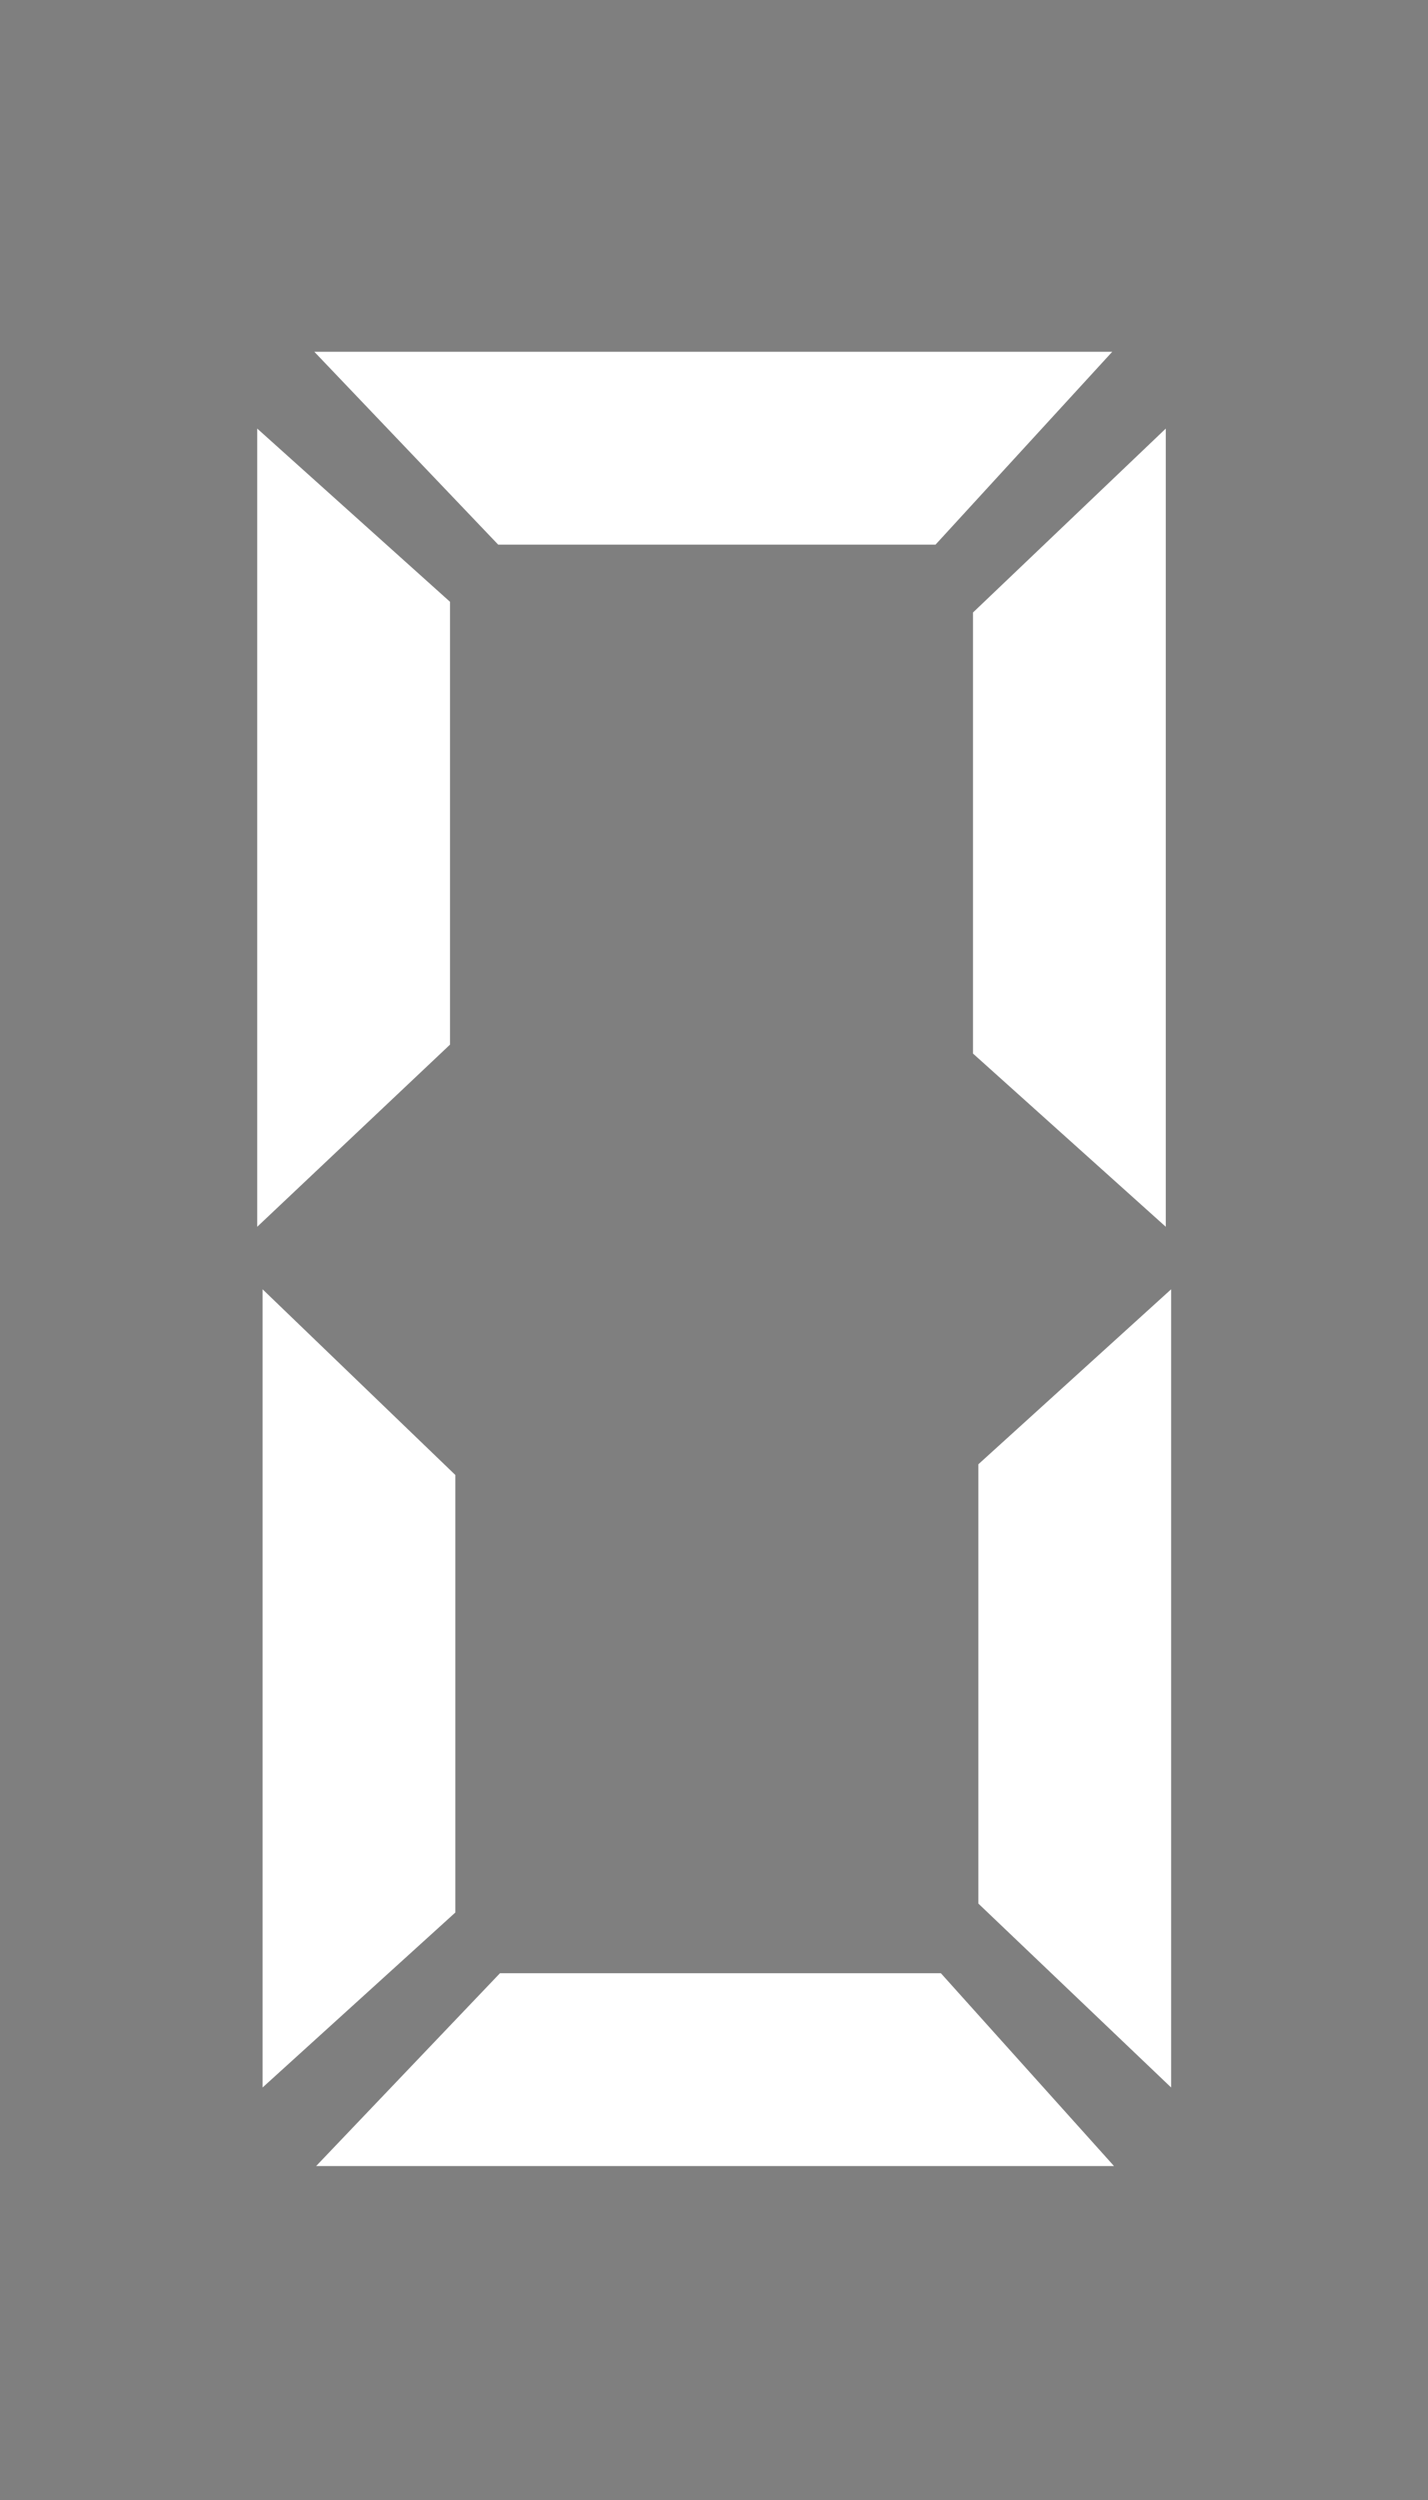 <svg xmlns="http://www.w3.org/2000/svg" fill="none" viewBox="0 0 16 28" height="28" width="16">
<rect x="0" y="0" width="16" height="28" fill="#808080" stroke="none"/>
<rect fill-opacity="0.01" fill="black" height="28" width="16"></rect>
<path fill="white" d="M3.542 24.26L5.602 22.1H10.542L12.482 24.26H3.542ZM2.942 14.44L5.102 16.52V21.42L2.942 23.38V14.44ZM13.122 23.38L10.962 21.32V16.4L13.122 14.44V23.38ZM3.522 3.94H12.462L10.482 6.1H5.582L3.522 3.94ZM2.882 13.74V4.8L5.042 6.74V11.7L2.882 13.74ZM13.062 4.8V13.74L10.902 11.8V6.86L13.062 4.8Z"></path>
</svg>
